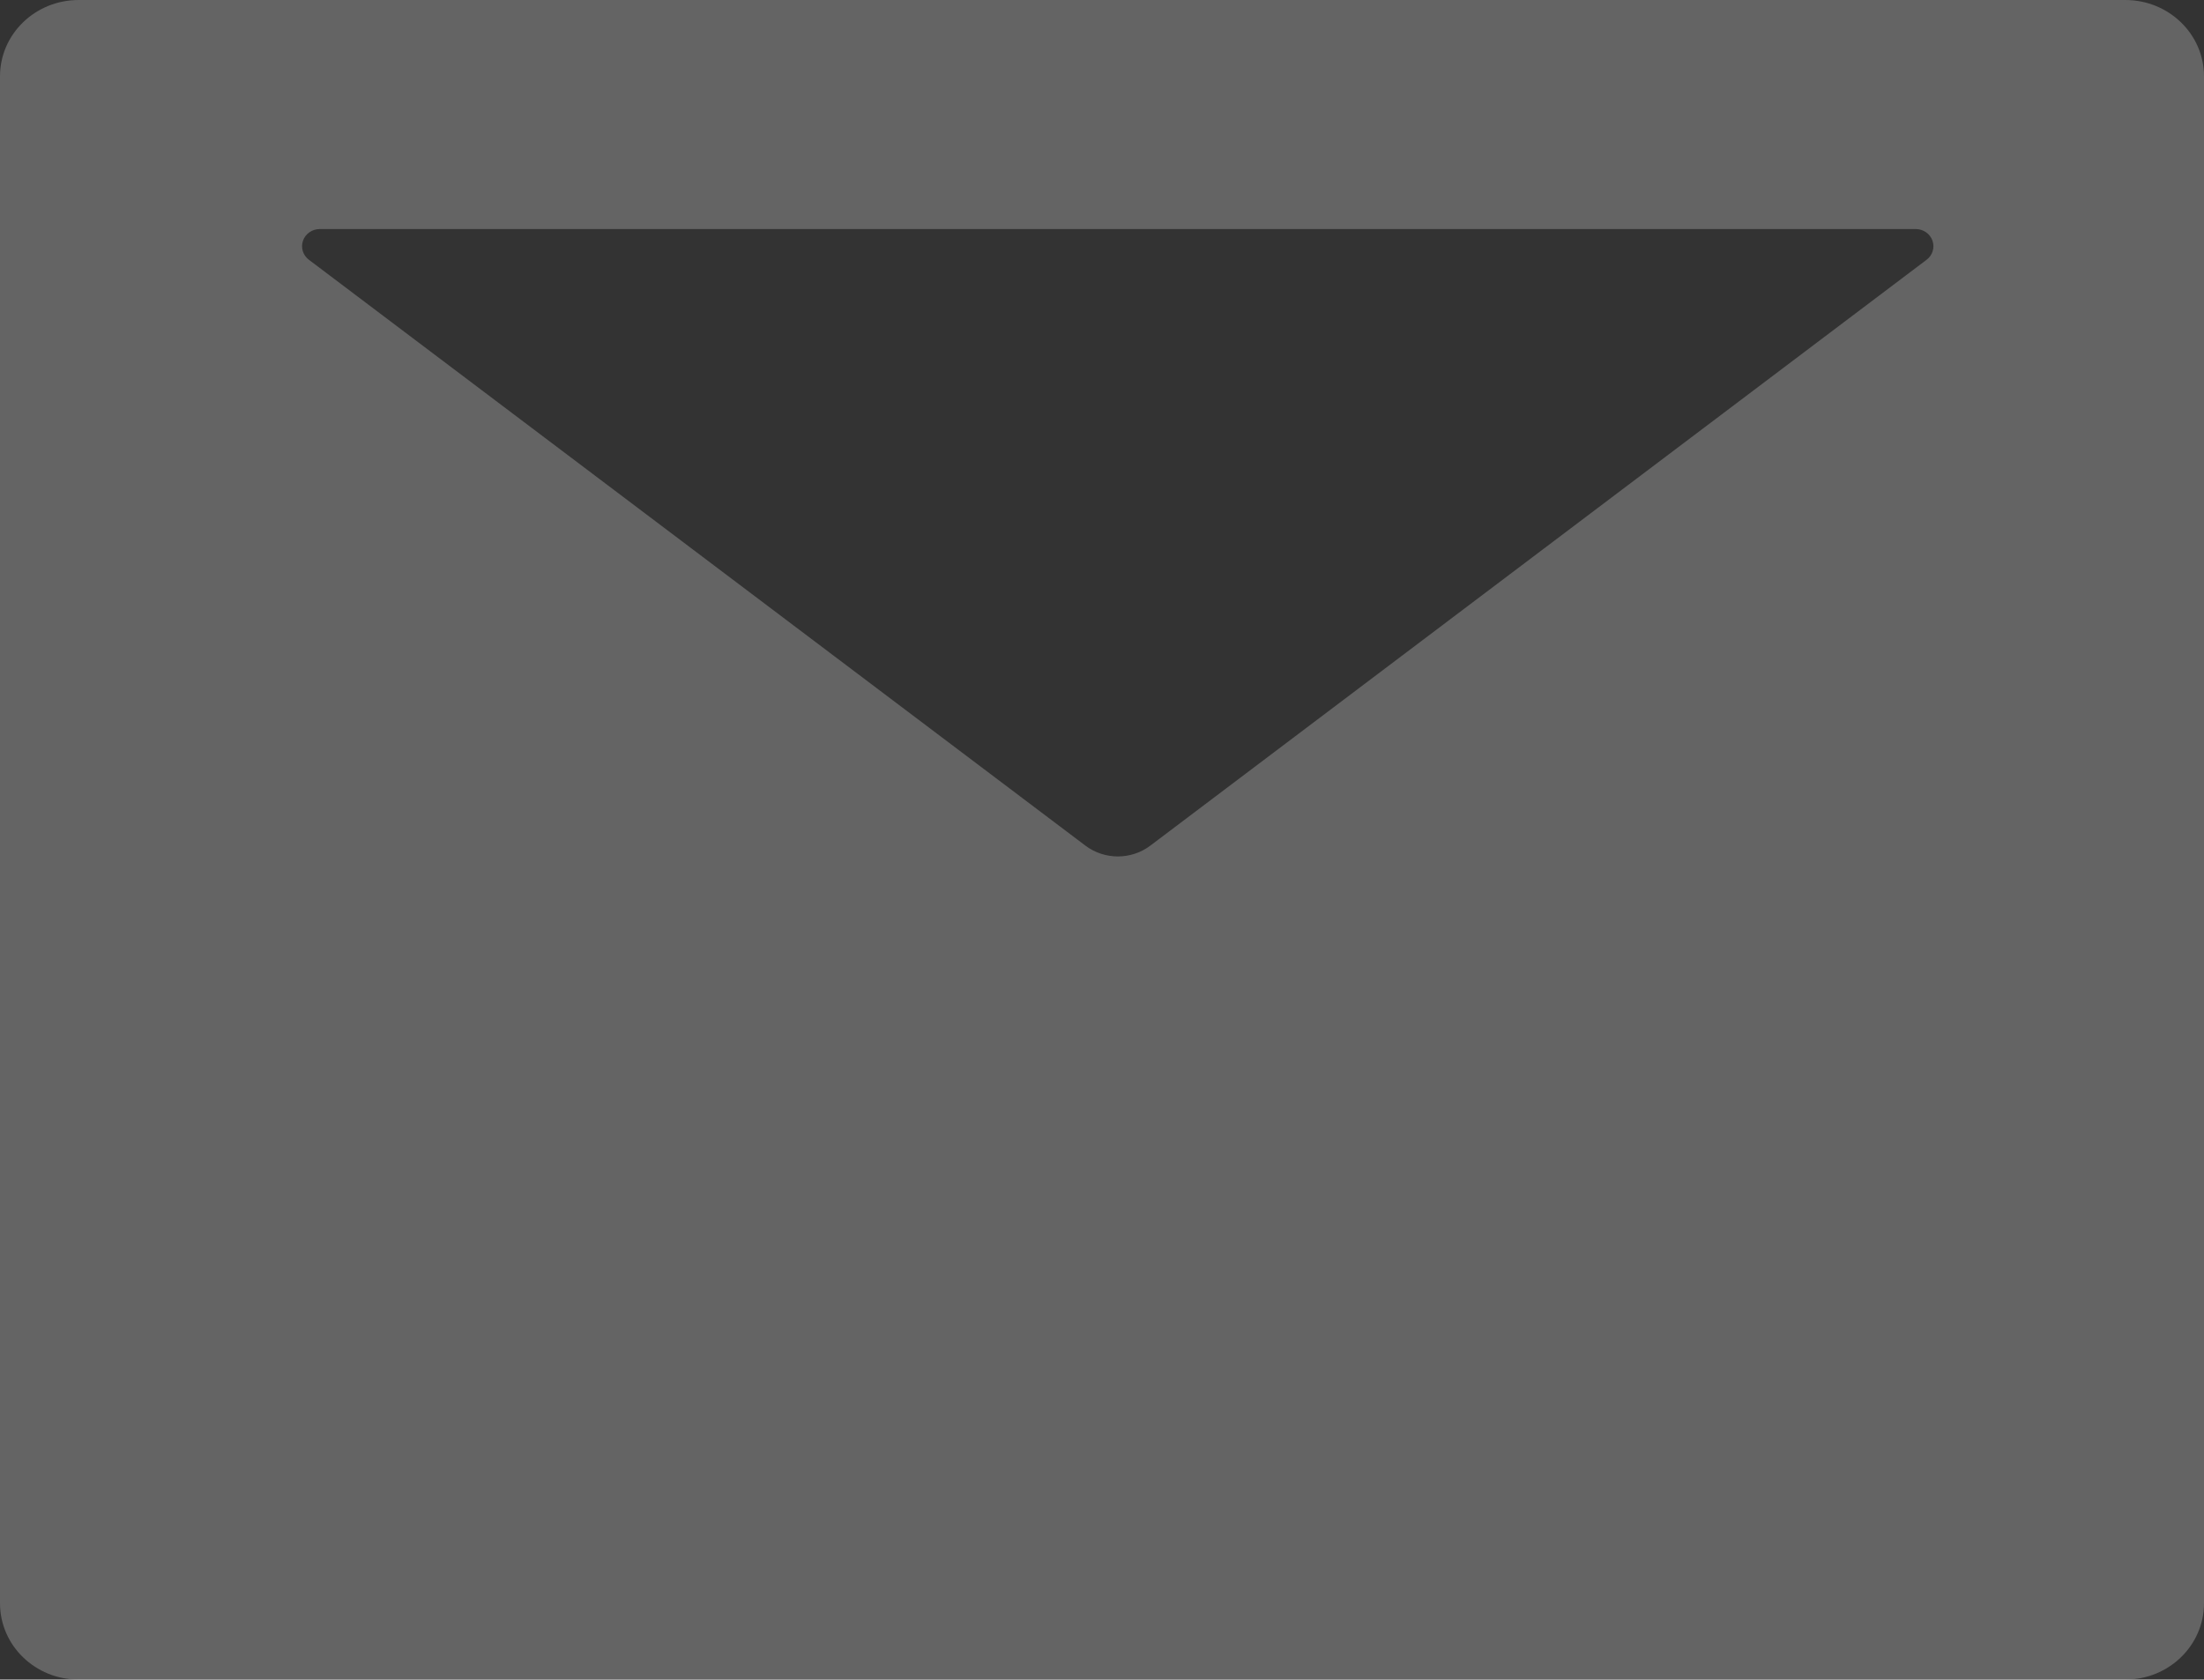 <svg width="1064" height="811" viewBox="0 0 1064 811" fill="none" xmlns="http://www.w3.org/2000/svg">
<rect x="0" y="0" width="1064" height="811" fill="#333333" stroke="none"/>
<path d="M1026 0H38C16.981 0 0 16.473 0 36.864V774.136C0 794.527 16.981 811 38 811H1026C1047.02 811 1064 794.527 1064 774.136V36.864C1064 16.473 1047.02 0 1026 0ZM930.05 125.452L555.394 408.265C546.131 415.292 533.187 415.292 523.925 408.265L149.15 125.452C147.737 124.394 146.701 122.934 146.187 121.276C145.672 119.618 145.705 117.846 146.281 116.208C146.858 114.569 147.948 113.147 149.399 112.139C150.851 111.132 152.59 110.591 154.375 110.591H924.825C926.61 110.591 928.349 111.132 929.801 112.139C931.252 113.147 932.342 114.569 932.919 116.208C933.495 117.846 933.528 119.618 933.013 121.276C932.499 122.934 931.463 124.394 930.05 125.452Z" fill="white" fill-opacity="0.24"/>
</svg>

